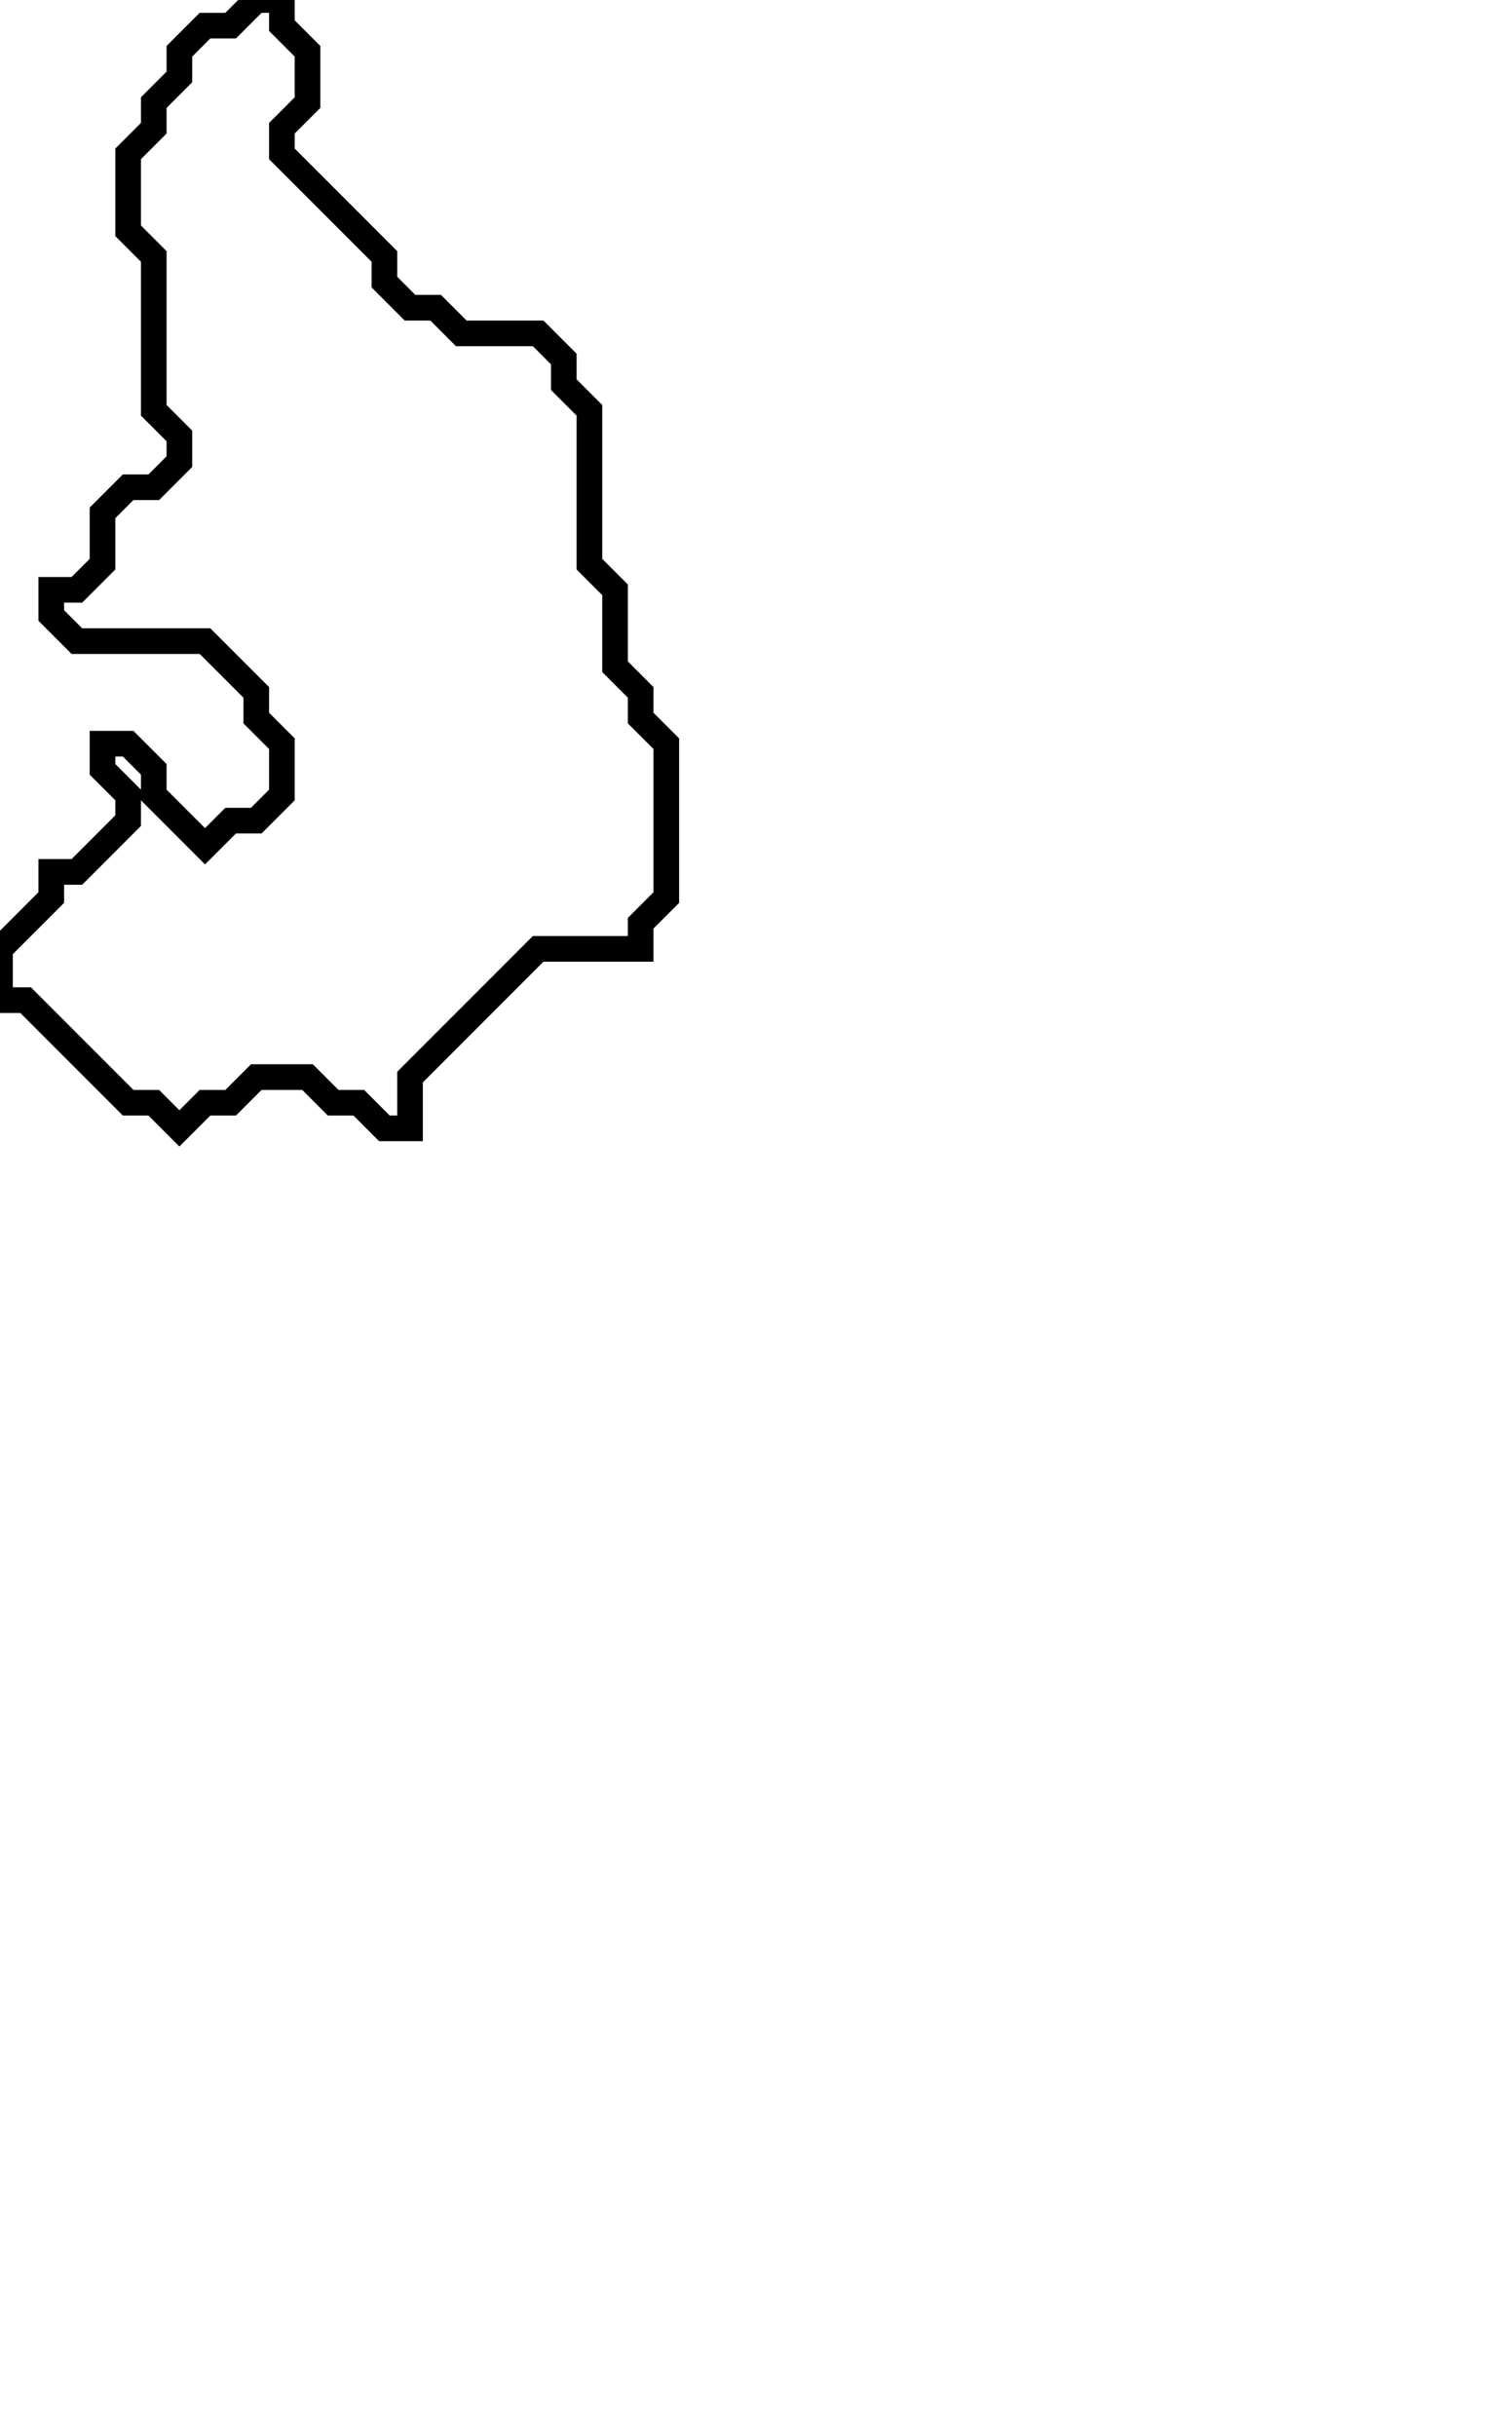 <svg xmlns="http://www.w3.org/2000/svg" width="59" height="95">
  <path d="M 10,0 L 9,1 L 8,1 L 7,2 L 7,3 L 6,4 L 6,5 L 5,6 L 5,9 L 6,10 L 6,16 L 7,17 L 7,18 L 6,19 L 5,19 L 4,20 L 4,22 L 3,23 L 2,23 L 2,24 L 3,25 L 8,25 L 10,27 L 10,28 L 11,29 L 11,31 L 10,32 L 9,32 L 8,33 L 6,31 L 6,30 L 5,29 L 4,29 L 4,30 L 5,31 L 5,32 L 3,34 L 2,34 L 2,35 L 0,37 L 0,39 L 1,39 L 5,43 L 6,43 L 7,44 L 8,43 L 9,43 L 10,42 L 12,42 L 13,43 L 14,43 L 15,44 L 16,44 L 16,42 L 21,37 L 25,37 L 25,36 L 26,35 L 26,29 L 25,28 L 25,27 L 24,26 L 24,23 L 23,22 L 23,16 L 22,15 L 22,14 L 21,13 L 18,13 L 17,12 L 16,12 L 15,11 L 15,10 L 11,6 L 11,5 L 12,4 L 12,2 L 11,1 L 11,0 Z" fill="none" stroke="black" stroke-width="1"/>
</svg>